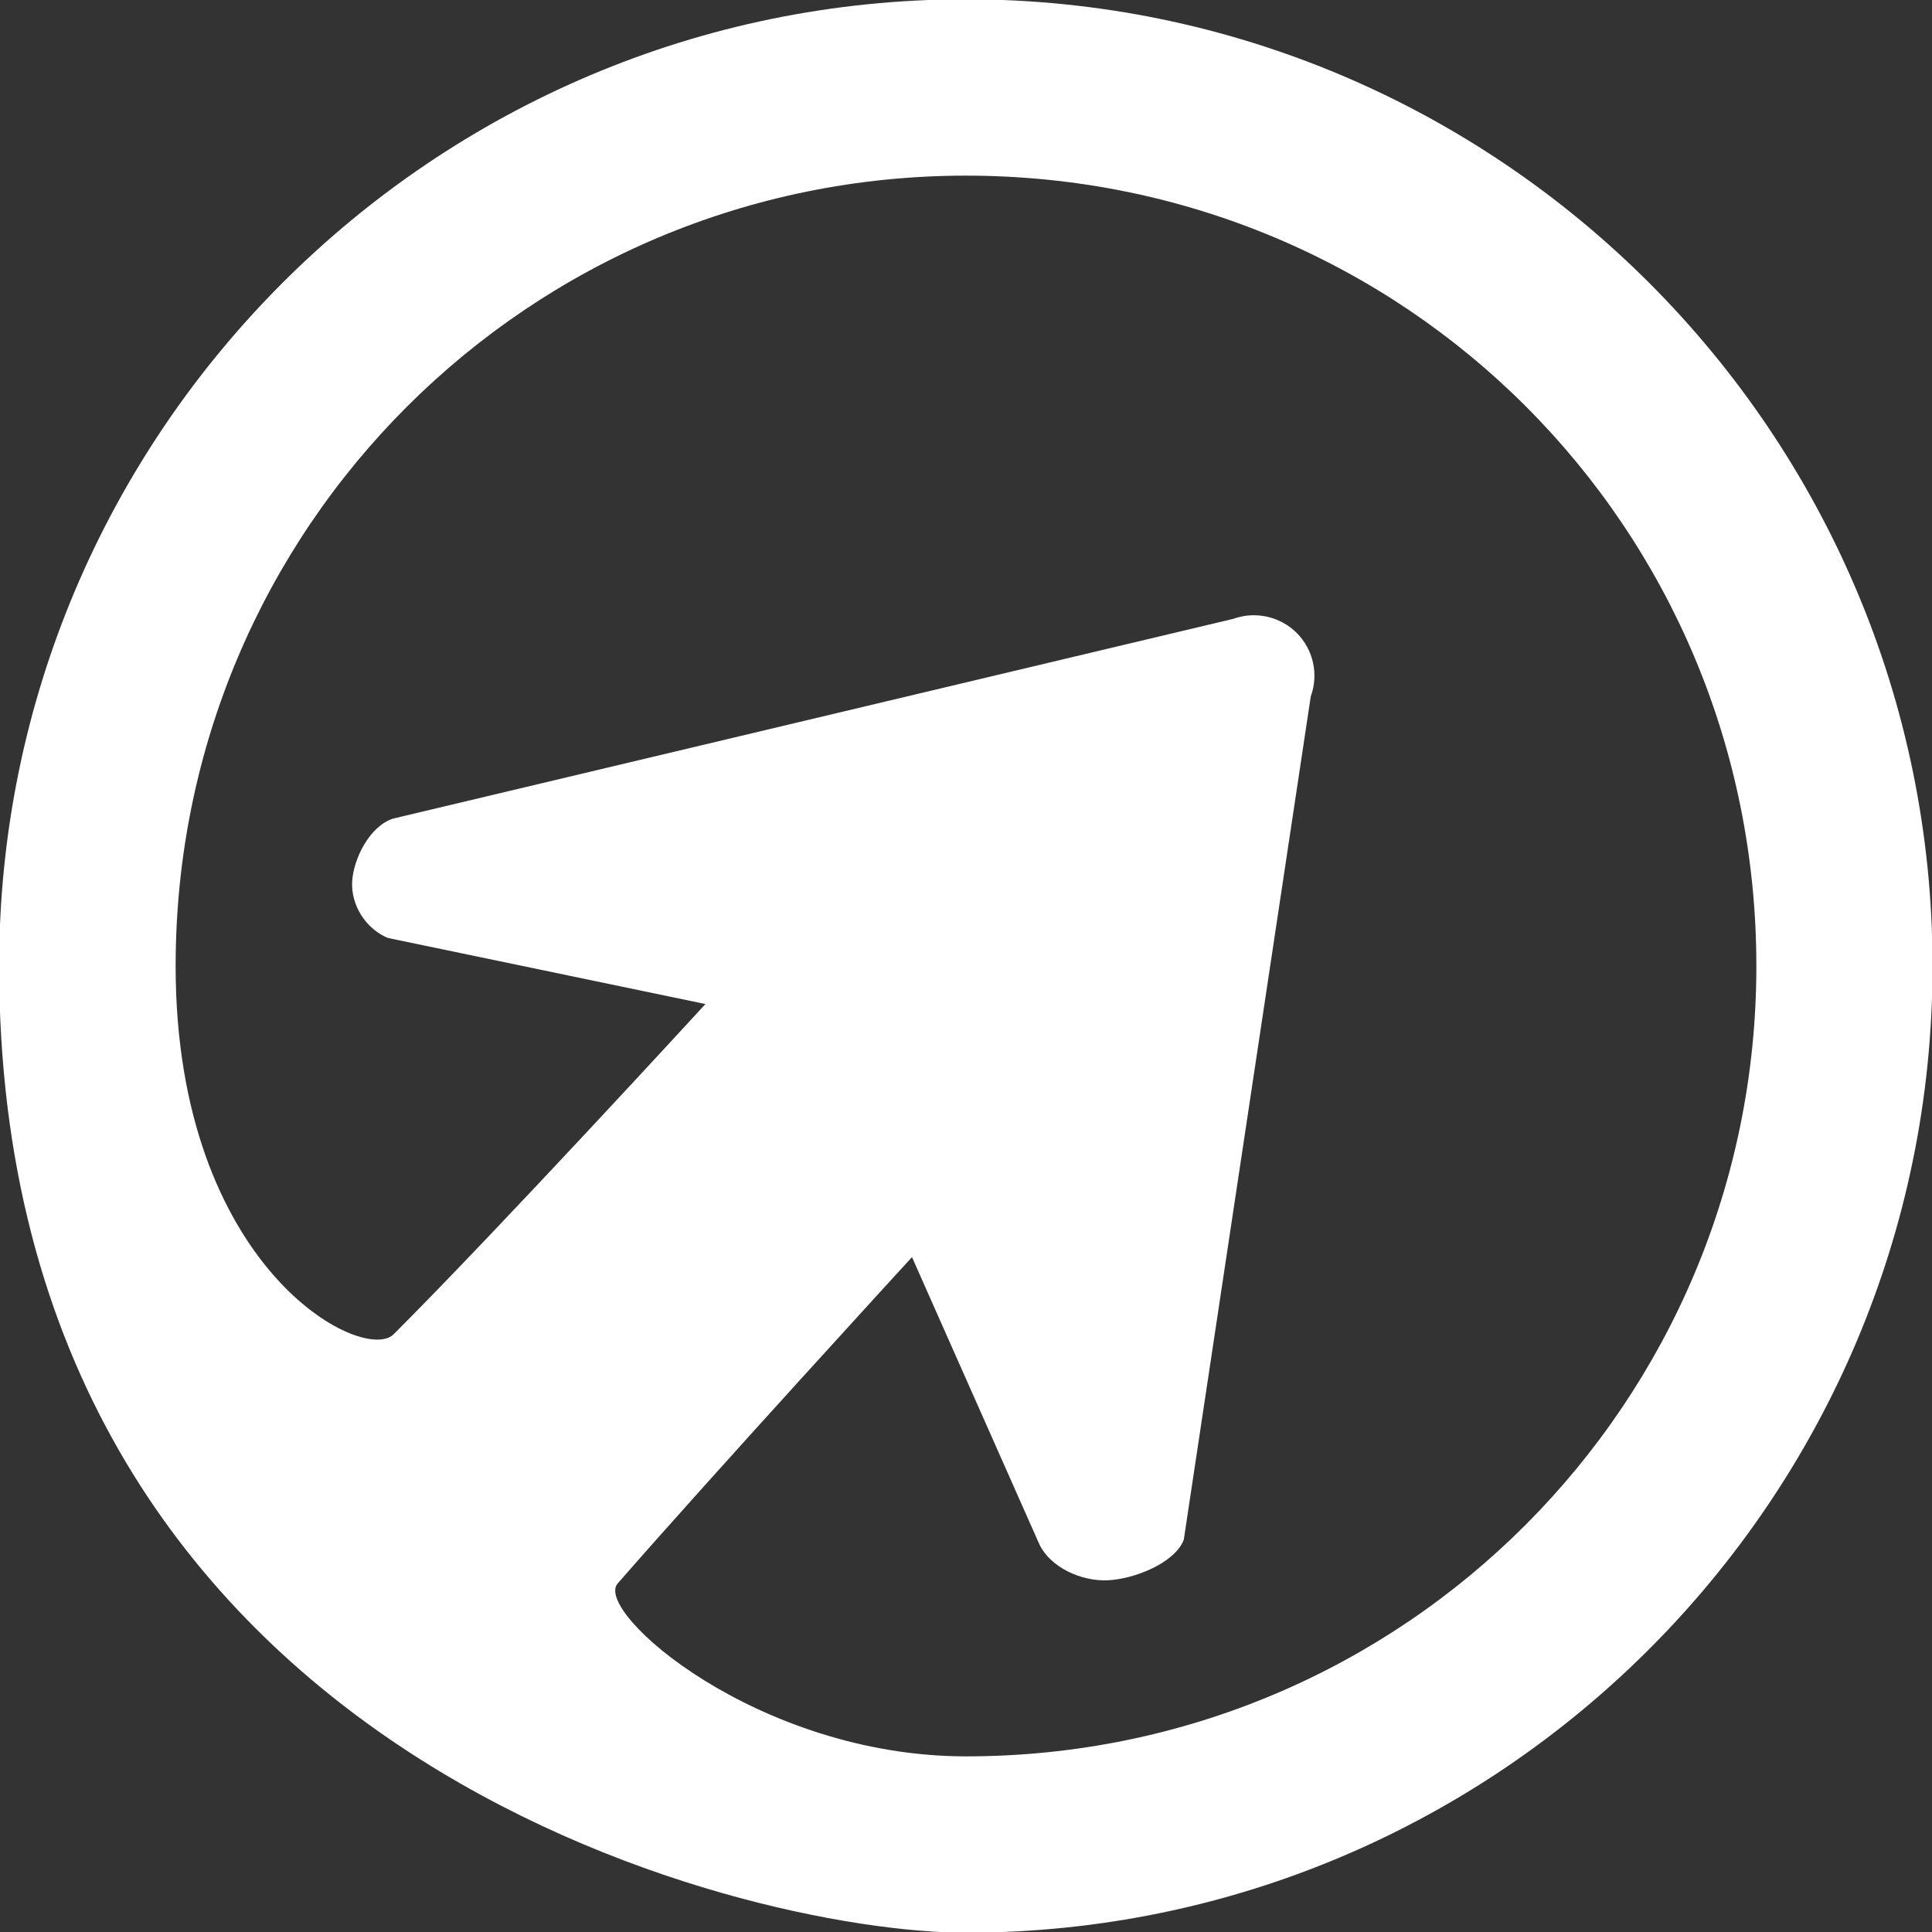 <svg xmlns="http://www.w3.org/2000/svg" xmlns:xlink="http://www.w3.org/1999/xlink" preserveAspectRatio="xMidYMid" width="22" height="22" viewBox="0 0 22 22">
  <rect x="0" y="0" width="22" height="22" fill="#333333" stroke="none"/>
  <defs>
    <style>
      .cls-1 {
        fill: #fff;
        fill-rule: evenodd;
      }
    </style>
  </defs>
  <path d="M10.998,22.008 C8.474,22.008 -0.010,20.000 -0.010,11.000 C-0.010,4.930 4.929,-0.008 10.998,-0.008 C17.068,-0.008 22.006,4.930 22.006,11.000 C22.006,17.070 17.068,22.008 10.998,22.008 M4.483,15.193 C5.710,13.966 8.033,11.433 8.033,11.433 L4.414,10.680 C4.156,10.569 3.997,10.300 4.010,10.042 C4.023,9.783 4.206,9.411 4.474,9.322 L14.043,7.047 C14.294,6.956 14.576,7.019 14.766,7.207 C14.955,7.397 15.018,7.679 14.926,7.930 L13.480,17.533 C13.378,17.800 12.913,17.982 12.613,17.995 C12.313,18.009 11.967,17.849 11.839,17.593 L10.385,14.315 C10.385,14.315 8.126,16.779 7.033,18.032 C6.754,18.351 8.625,20.000 11.000,20.000 C15.997,20.000 20.000,15.965 20.000,11.000 C20.000,6.004 15.997,2.000 11.000,2.000 C6.035,2.000 2.000,6.004 2.000,11.000 C2.000,14.440 4.136,15.541 4.483,15.193 Z" class="cls-1"/>
</svg>
